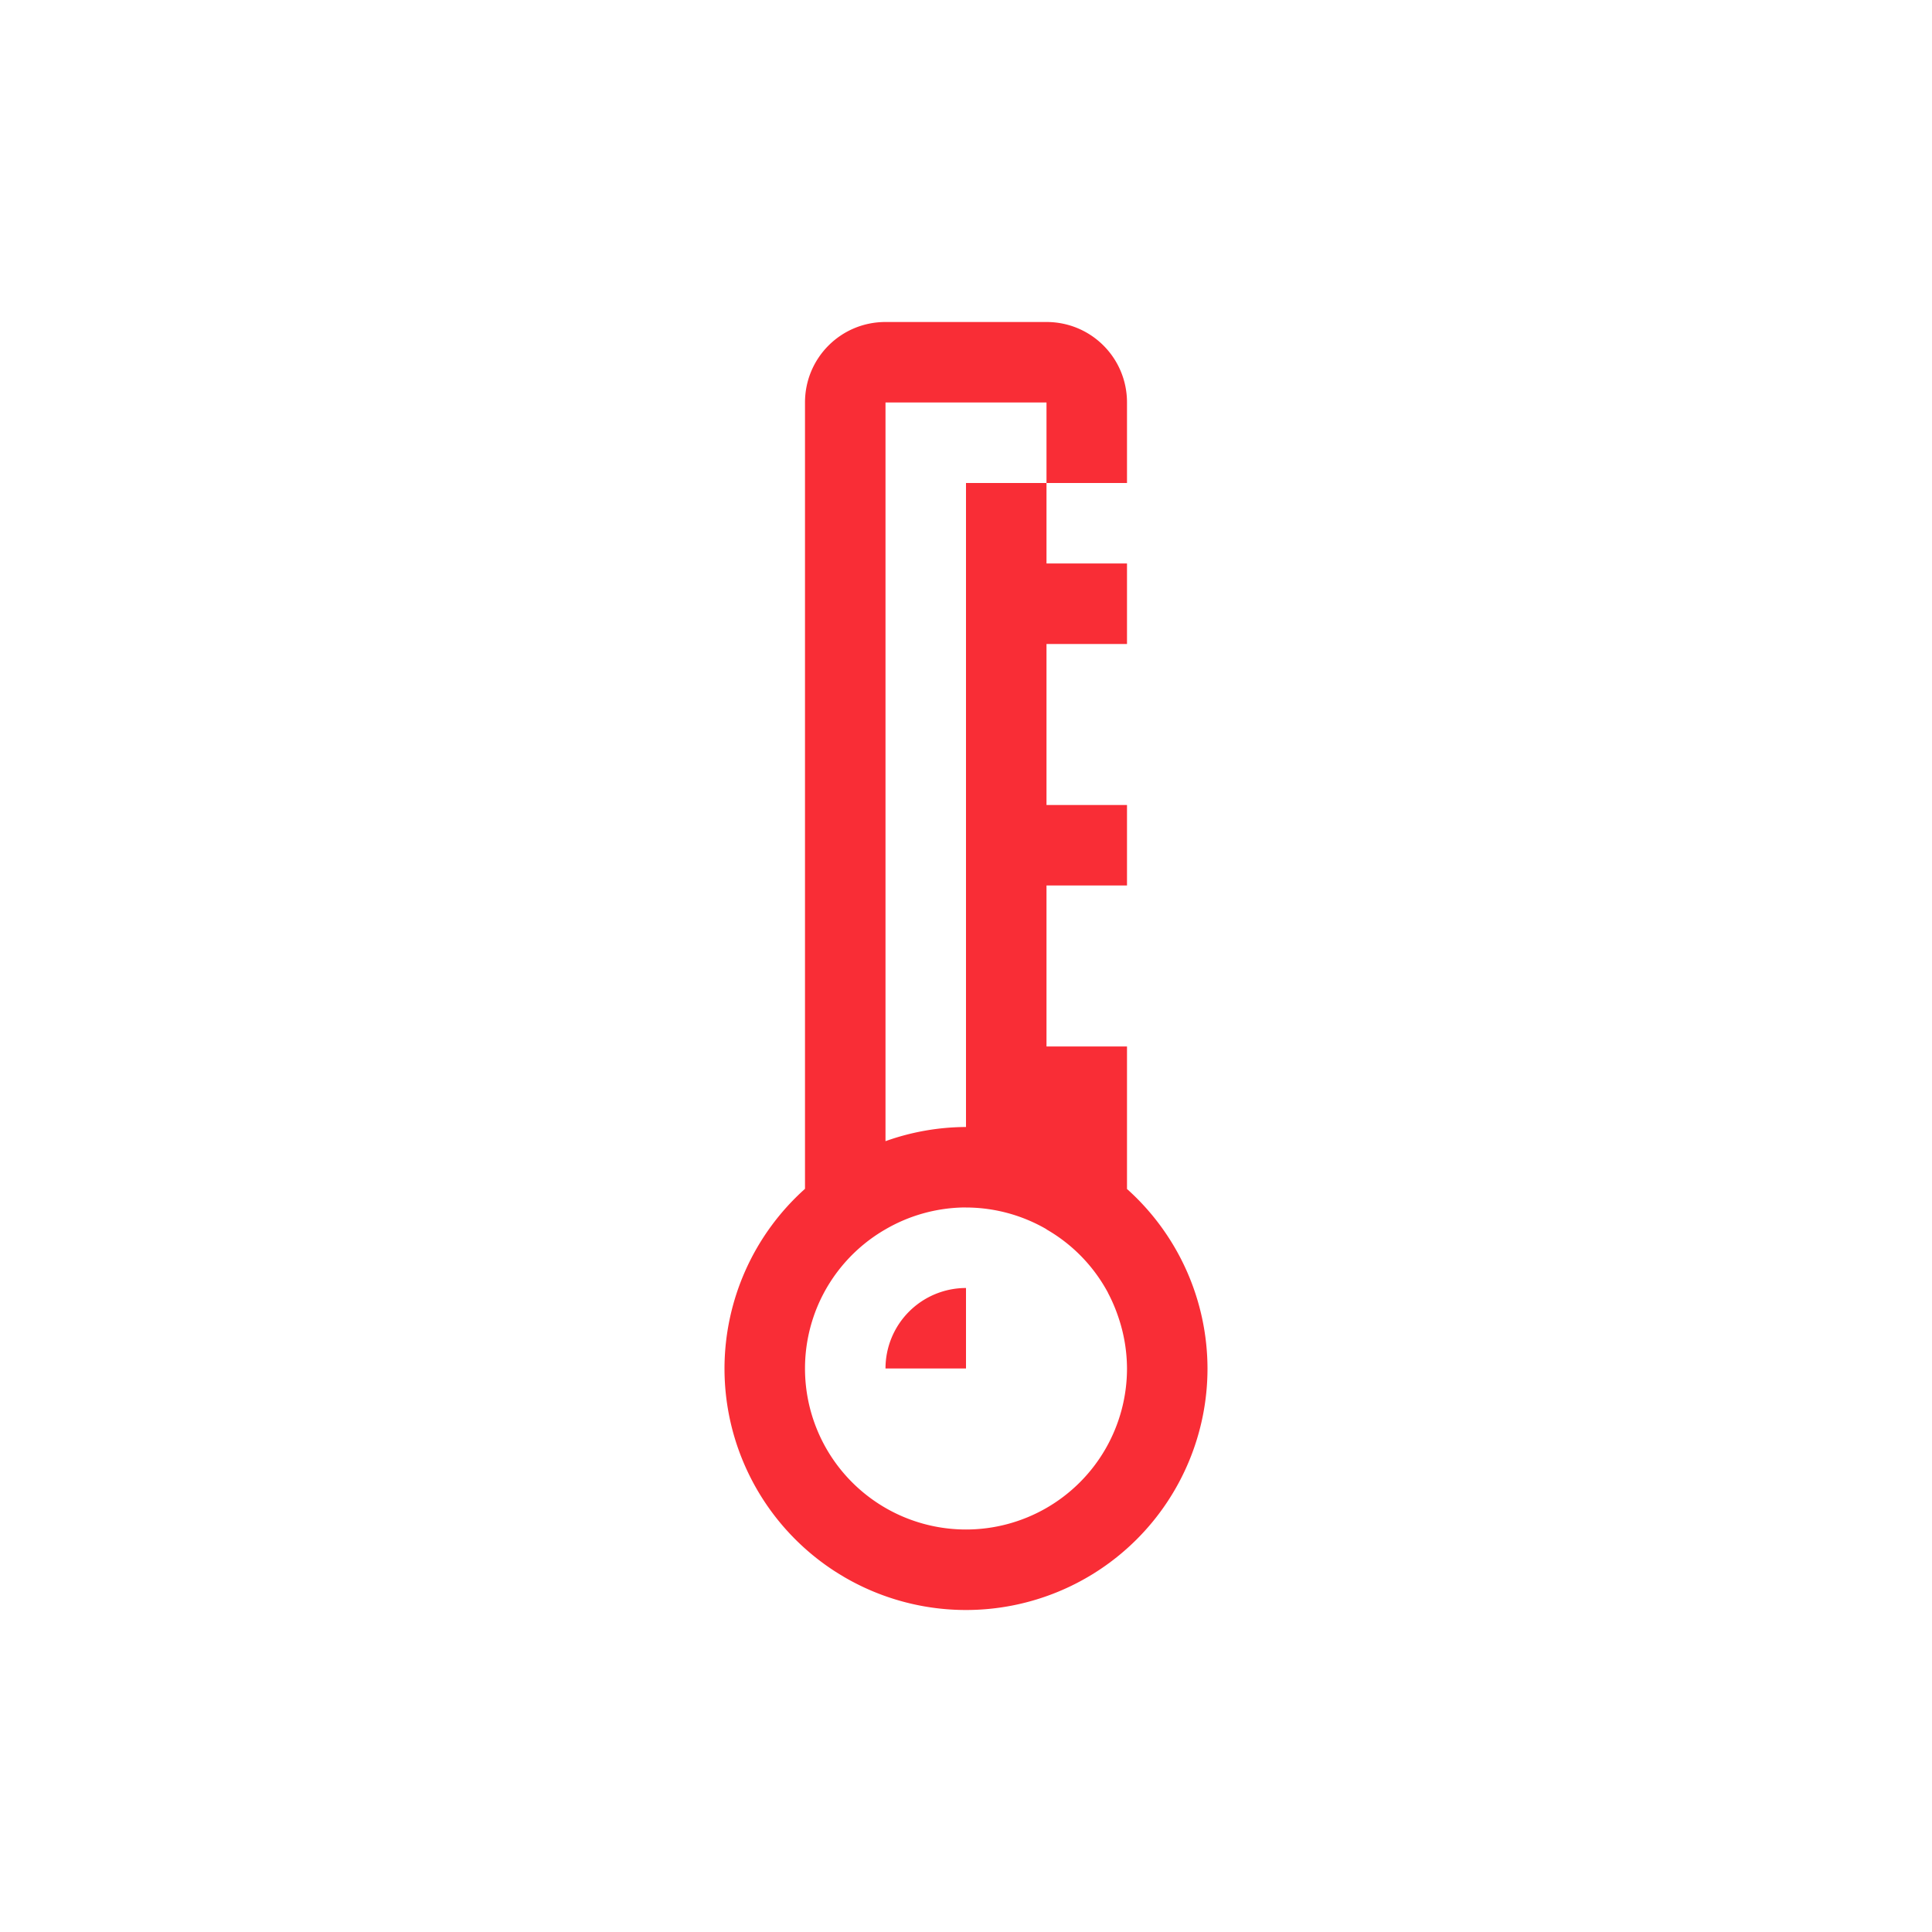 <?xml version="1.0" encoding="UTF-8" standalone="no"?>
<svg
   xmlns:dc="http://purl.org/dc/elements/1.1/"
   xmlns:cc="http://creativecommons.org/ns#"
   xmlns:rdf="http://www.w3.org/1999/02/22-rdf-syntax-ns#"
   xmlns:svg="http://www.w3.org/2000/svg"
   xmlns="http://www.w3.org/2000/svg"
   xmlns:sodipodi="http://sodipodi.sourceforge.net/DTD/sodipodi-0.dtd"
   xmlns:inkscape="http://www.inkscape.org/namespaces/inkscape"
   width="24"
   height="24"
   viewBox="0 0 24 24"
   id="svg2"
   version="1.1"
   inkscape:version="0.91+devel r"
   sodipodi:docname="psensor_hot.svg">
  <defs
     id="defs8" />
  <sodipodi:namedview
     pagecolor="#ffffff"
     bordercolor="#666666"
     borderopacity="1"
     objecttolerance="10"
     gridtolerance="10000"
     guidetolerance="10000"
     inkscape:pageopacity="0"
     inkscape:pageshadow="2"
     inkscape:window-width="2560"
     inkscape:window-height="1024"
     id="namedview6"
     showgrid="true"
     inkscape:showpageshadow="false"
     borderlayer="true"
     inkscape:zoom="22.627417"
     inkscape:cx="2.4146225"
     inkscape:cy="10.821975"
     inkscape:window-x="-4"
     inkscape:window-y="29"
     inkscape:window-maximized="1"
     inkscape:current-layer="svg2"
     fit-margin-top="0"
     fit-margin-left="0"
     fit-margin-right="0"
     fit-margin-bottom="0">
    <inkscape:grid
       type="xygrid"
       id="grid4139"
       originx="1"
       originy="1" />
    <sodipodi:guide
       position="1,23"
       orientation="22,0"
       id="guide4161" />
    <sodipodi:guide
       position="1,1"
       orientation="0,22"
       id="guide4163" />
    <sodipodi:guide
       position="23,1"
       orientation="-22,0"
       id="guide4165" />
    <sodipodi:guide
       position="23,23"
       orientation="0,-22"
       id="guide4167" />
    <sodipodi:guide
       position="4,20"
       orientation="16,0"
       id="guide4169" />
    <sodipodi:guide
       position="4,4"
       orientation="0,16"
       id="guide4171" />
    <sodipodi:guide
       position="20,4"
       orientation="-16,0"
       id="guide4173" />
    <sodipodi:guide
       position="20,20"
       orientation="0,-16"
       id="guide4175" />
  </sodipodi:namedview>
  <path
     style="opacity:1;fill:#f92d36;fill-opacity:1;stroke:none;stroke-width:3.567px;stroke-linecap:butt;stroke-linejoin:miter;stroke-miterlimit:4;stroke-dasharray:none;stroke-dashoffset:0;stroke-opacity:1"
     d="m 11,4 c -0.554,0 -1,0.446 -1,1 l 0,9.768 A 3,3 0 0 0 9,17 a 3,3 0 0 0 3,3 3,3 0 0 0 3,-3 3,3 0 0 0 -1,-2.23 L 14,14 l 0,-1 -1,0 0,-1 0,-1 1,0 0,-1 -1,0 0,-1 0,-1 1,0 0,-1 -1,0 0,-1 -1,0 0,1 0,1 0,1 0,1 0,1 0,1 0,1 0,1 a 3,3 0 0 0 -1,0.176 L 11,5 l 2,0 0,1 1,0 0,-1 C 14,4.446 13.554,4 13,4 l -2,0 z m 0.951,11 A 2,2 0 0 1 12,15 a 2,2 0 0 1 1,0.27 l 0,0.002 c 0.327,0.188 0.591,0.463 0.766,0.791 a 2,2 0 0 1 0,0.002 c 0.054,0.102 0.099,0.211 0.135,0.322 A 2,2 0 0 1 14,17 2,2 0 0 1 12,19 2,2 0 0 1 10,17 2,2 0 0 1 10.158,16.221 2,2 0 0 1 11,15.271 2,2 0 0 1 11.951,15 Z M 12,16 a 1,1 0 0 0 -1,1 l 1,0 0,-1 z"
     id="path4151"
     inkscape:connector-curvature="0" />
</svg>
